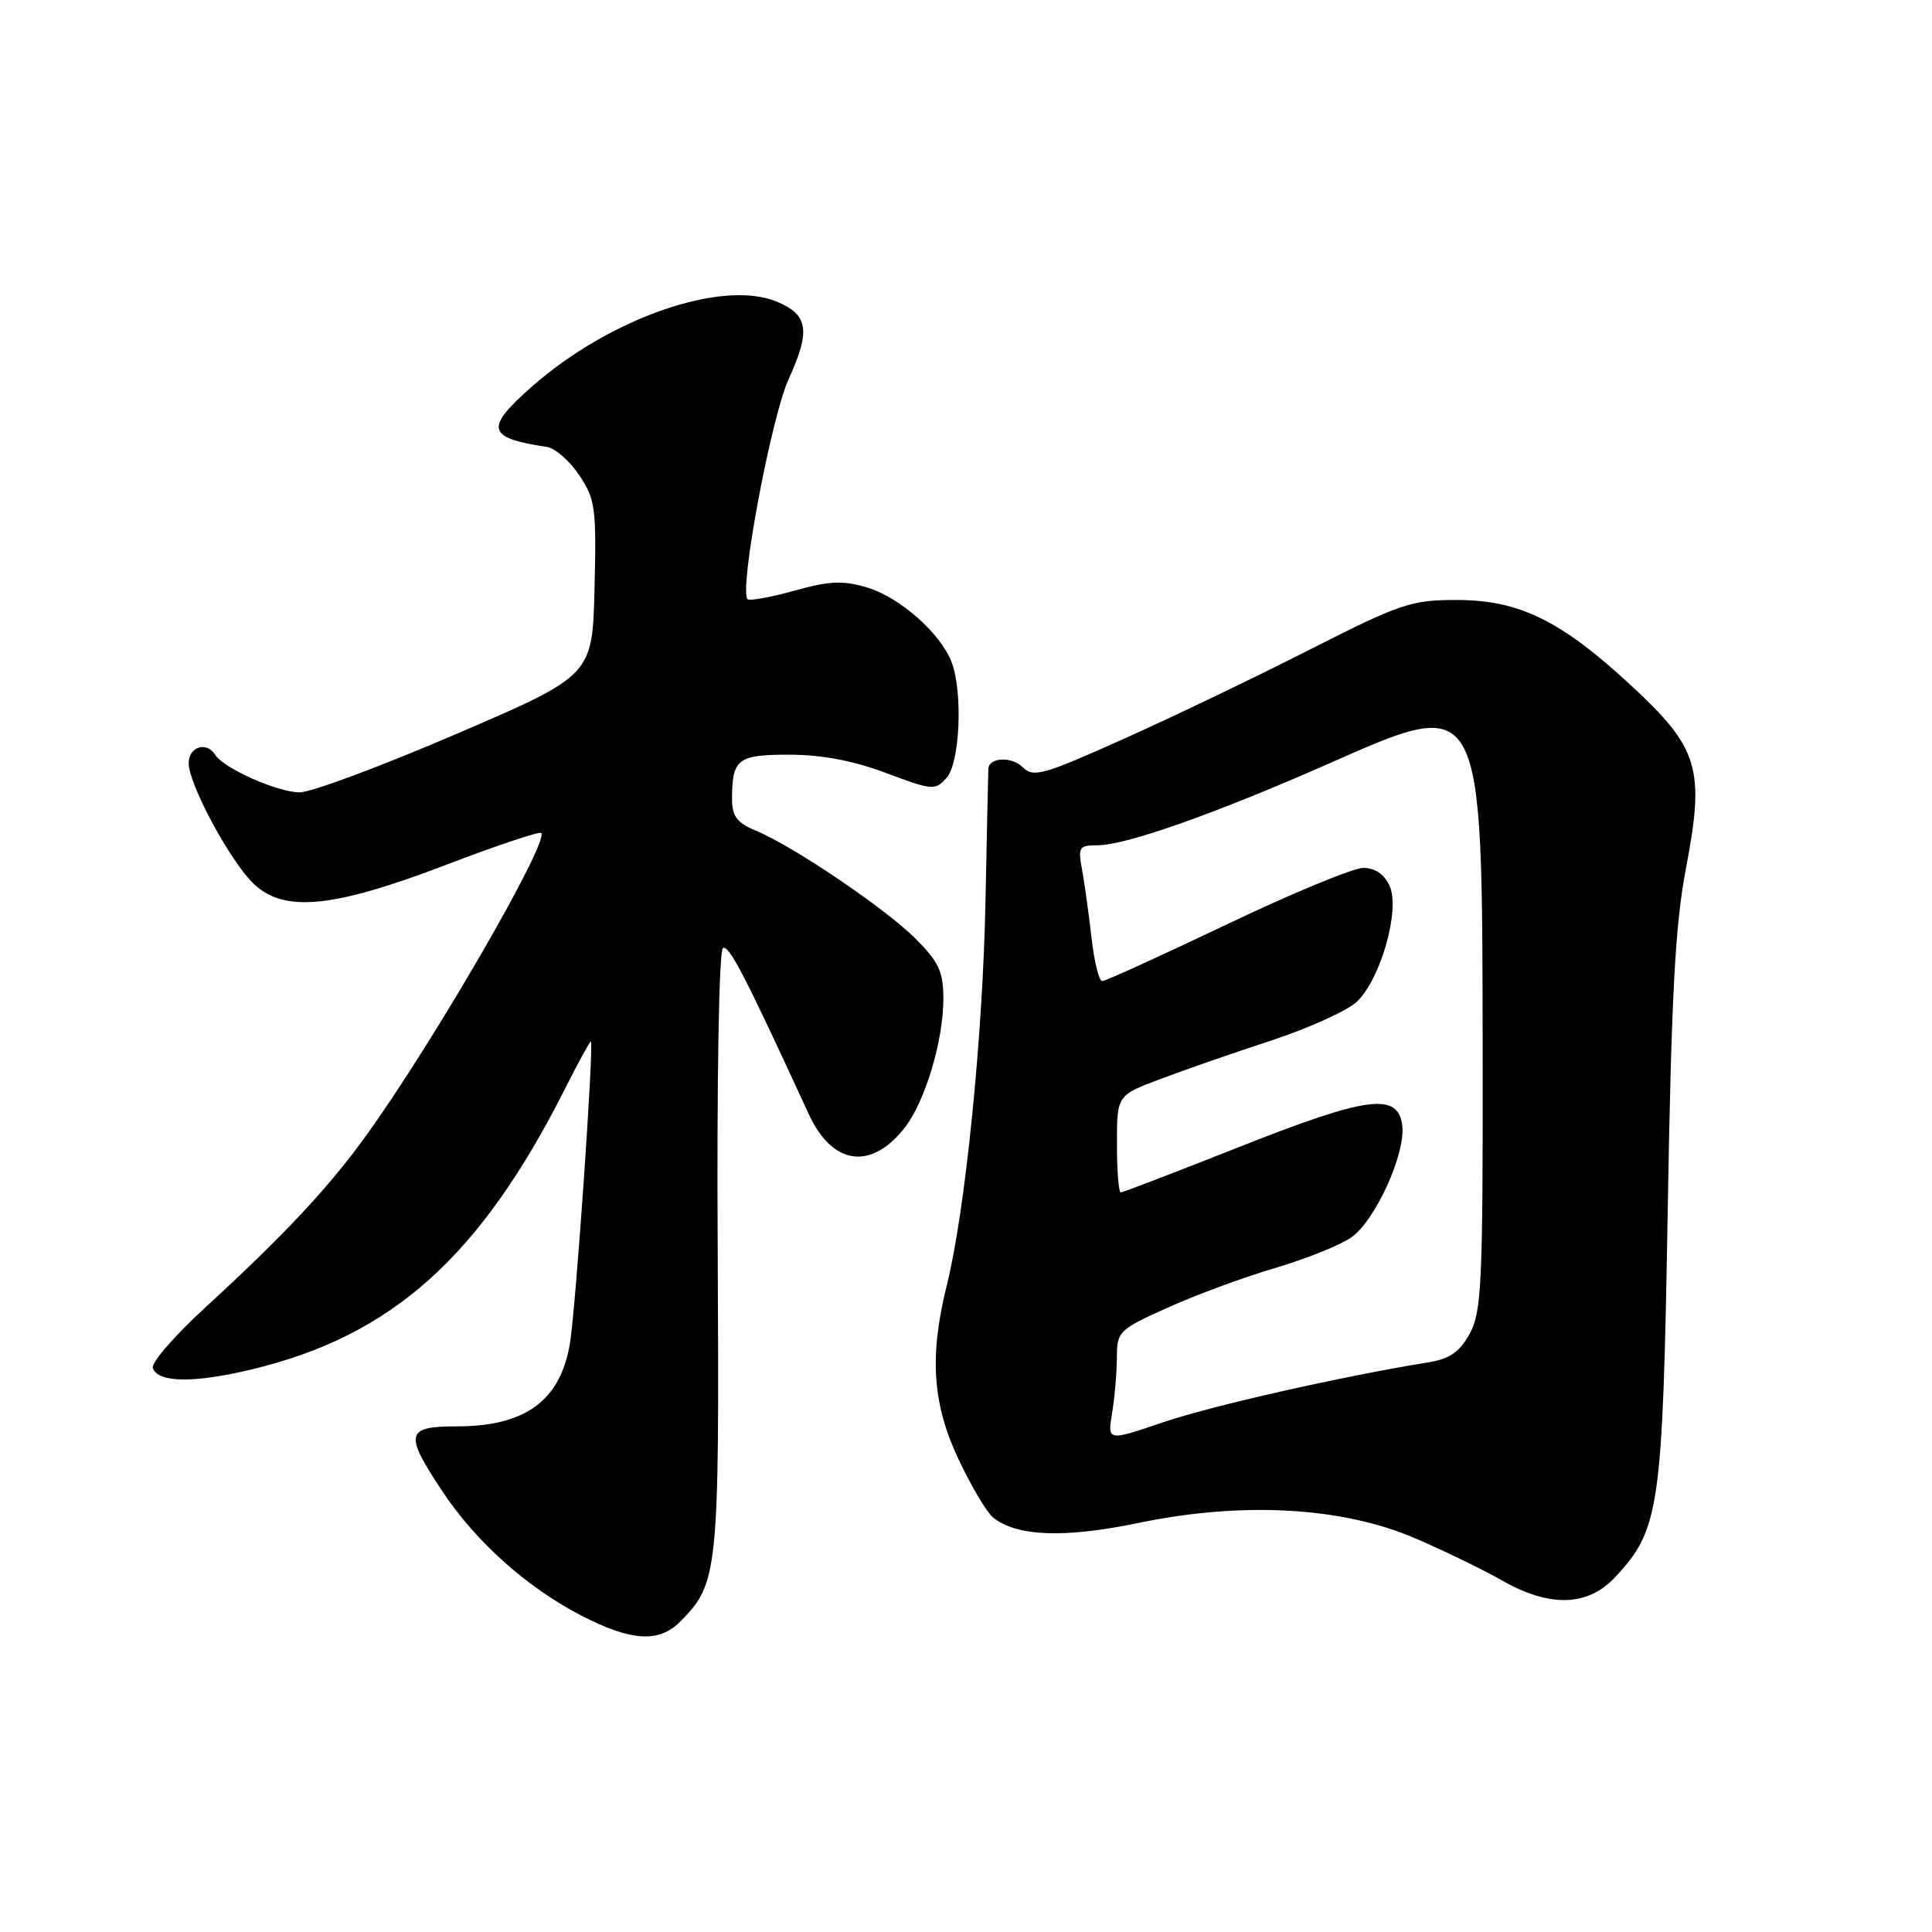 <?xml version="1.0" encoding="UTF-8" standalone="no"?>
<!DOCTYPE svg PUBLIC "-//W3C//DTD SVG 1.1//EN" "http://www.w3.org/Graphics/SVG/1.1/DTD/svg11.dtd" >
<svg xmlns="http://www.w3.org/2000/svg" xmlns:xlink="http://www.w3.org/1999/xlink" version="1.1" viewBox="0 0 256 256">
 <g >
 <path fill="currentColor"
d=" M 90.09 214.91 C 95.18 209.82 95.32 208.43 95.10 165.84 C 94.97 142.93 95.27 125.95 95.79 125.63 C 96.58 125.14 98.72 129.27 107.15 147.60 C 110.27 154.39 115.39 155.14 119.86 149.45 C 122.57 146.01 125.00 137.92 125.00 132.35 C 125.00 128.75 124.41 127.48 121.35 124.41 C 117.32 120.38 105.10 112.11 100.16 110.07 C 97.68 109.04 97.00 108.16 97.00 105.96 C 97.00 100.55 97.70 100.00 104.58 100.00 C 108.89 100.00 113.04 100.79 117.39 102.42 C 123.51 104.72 123.91 104.76 125.41 103.09 C 127.20 101.13 127.61 91.73 126.09 87.73 C 124.64 83.93 119.25 79.16 114.94 77.86 C 111.69 76.89 109.95 76.96 105.25 78.27 C 102.11 79.15 99.32 79.65 99.06 79.39 C 97.89 78.23 102.18 55.28 104.52 50.18 C 107.43 43.82 107.10 41.70 102.93 39.97 C 95.69 36.97 80.81 42.13 70.50 51.21 C 64.18 56.77 64.49 58.02 72.46 59.22 C 73.55 59.38 75.47 61.06 76.74 62.95 C 78.88 66.12 79.04 67.27 78.78 77.94 C 78.50 89.50 78.50 89.50 60.50 97.24 C 50.60 101.50 41.24 104.99 39.71 104.99 C 36.82 105.00 29.61 101.80 28.51 100.01 C 27.39 98.20 25.00 98.94 25.00 101.11 C 25.00 103.94 30.57 114.25 33.67 117.16 C 37.69 120.94 44.15 120.30 58.89 114.68 C 65.70 112.07 71.47 110.14 71.71 110.37 C 72.82 111.49 57.49 138.02 48.55 150.42 C 43.59 157.32 37.77 163.54 27.17 173.28 C 23.14 176.98 20.02 180.57 20.25 181.26 C 20.89 183.23 25.66 183.30 33.37 181.45 C 51.98 176.98 63.62 166.55 74.88 144.24 C 76.61 140.81 78.15 138.00 78.29 138.00 C 78.74 138.00 76.30 173.29 75.52 178.00 C 74.27 185.58 69.62 189.00 60.55 189.00 C 53.75 189.00 53.53 189.95 58.60 197.58 C 63.05 204.29 69.79 210.32 77.00 214.06 C 83.60 217.47 87.29 217.71 90.09 214.91 Z  M 214.01 208.99 C 219.92 202.66 220.31 199.95 220.98 160.50 C 221.47 131.80 221.96 122.57 223.41 115.00 C 225.92 101.86 225.10 99.13 216.13 90.83 C 206.82 82.21 201.29 79.50 193.00 79.50 C 186.97 79.50 185.56 79.98 173.50 86.10 C 166.35 89.74 155.23 95.07 148.78 97.96 C 138.16 102.72 136.92 103.06 135.50 101.65 C 134.07 100.21 131.05 100.35 130.96 101.86 C 130.94 102.21 130.77 110.15 130.58 119.50 C 130.23 137.39 127.90 160.51 125.45 170.33 C 123.12 179.71 123.55 186.04 127.02 193.39 C 128.69 196.91 130.72 200.35 131.54 201.03 C 134.63 203.60 140.98 203.85 150.89 201.79 C 164.64 198.94 177.85 199.67 187.51 203.83 C 191.36 205.48 196.54 208.00 199.01 209.41 C 205.33 213.02 210.38 212.88 214.01 208.99 Z  M 147.36 187.23 C 147.70 185.18 147.98 181.88 147.99 179.90 C 148.00 176.42 148.23 176.19 154.75 173.26 C 158.46 171.58 164.87 169.22 168.99 168.01 C 173.11 166.79 177.66 164.96 179.10 163.93 C 182.25 161.68 186.24 152.91 185.81 149.18 C 185.29 144.70 181.24 145.23 164.26 151.96 C 155.87 155.28 148.78 158.00 148.51 158.00 C 148.23 158.00 148.00 155.11 148.00 151.57 C 148.00 145.14 148.00 145.14 153.75 142.98 C 156.91 141.78 163.54 139.48 168.49 137.86 C 173.43 136.23 178.51 133.93 179.77 132.75 C 182.95 129.76 185.56 120.53 184.13 117.38 C 183.42 115.84 182.20 115.00 180.65 115.00 C 179.33 115.00 171.18 118.37 162.53 122.50 C 153.89 126.62 146.47 130.00 146.05 130.00 C 145.62 130.00 144.99 127.41 144.63 124.25 C 144.27 121.09 143.71 117.04 143.38 115.25 C 142.82 112.24 142.97 112.00 145.47 112.00 C 149.18 112.00 161.11 107.78 175.94 101.24 C 196.60 92.11 196.40 91.74 196.46 139.50 C 196.50 170.06 196.32 173.82 194.75 176.71 C 193.40 179.16 192.12 180.05 189.25 180.52 C 177.91 182.35 160.51 186.28 154.09 188.47 C 146.74 190.97 146.74 190.97 147.36 187.23 Z "/>
</g>
</svg>